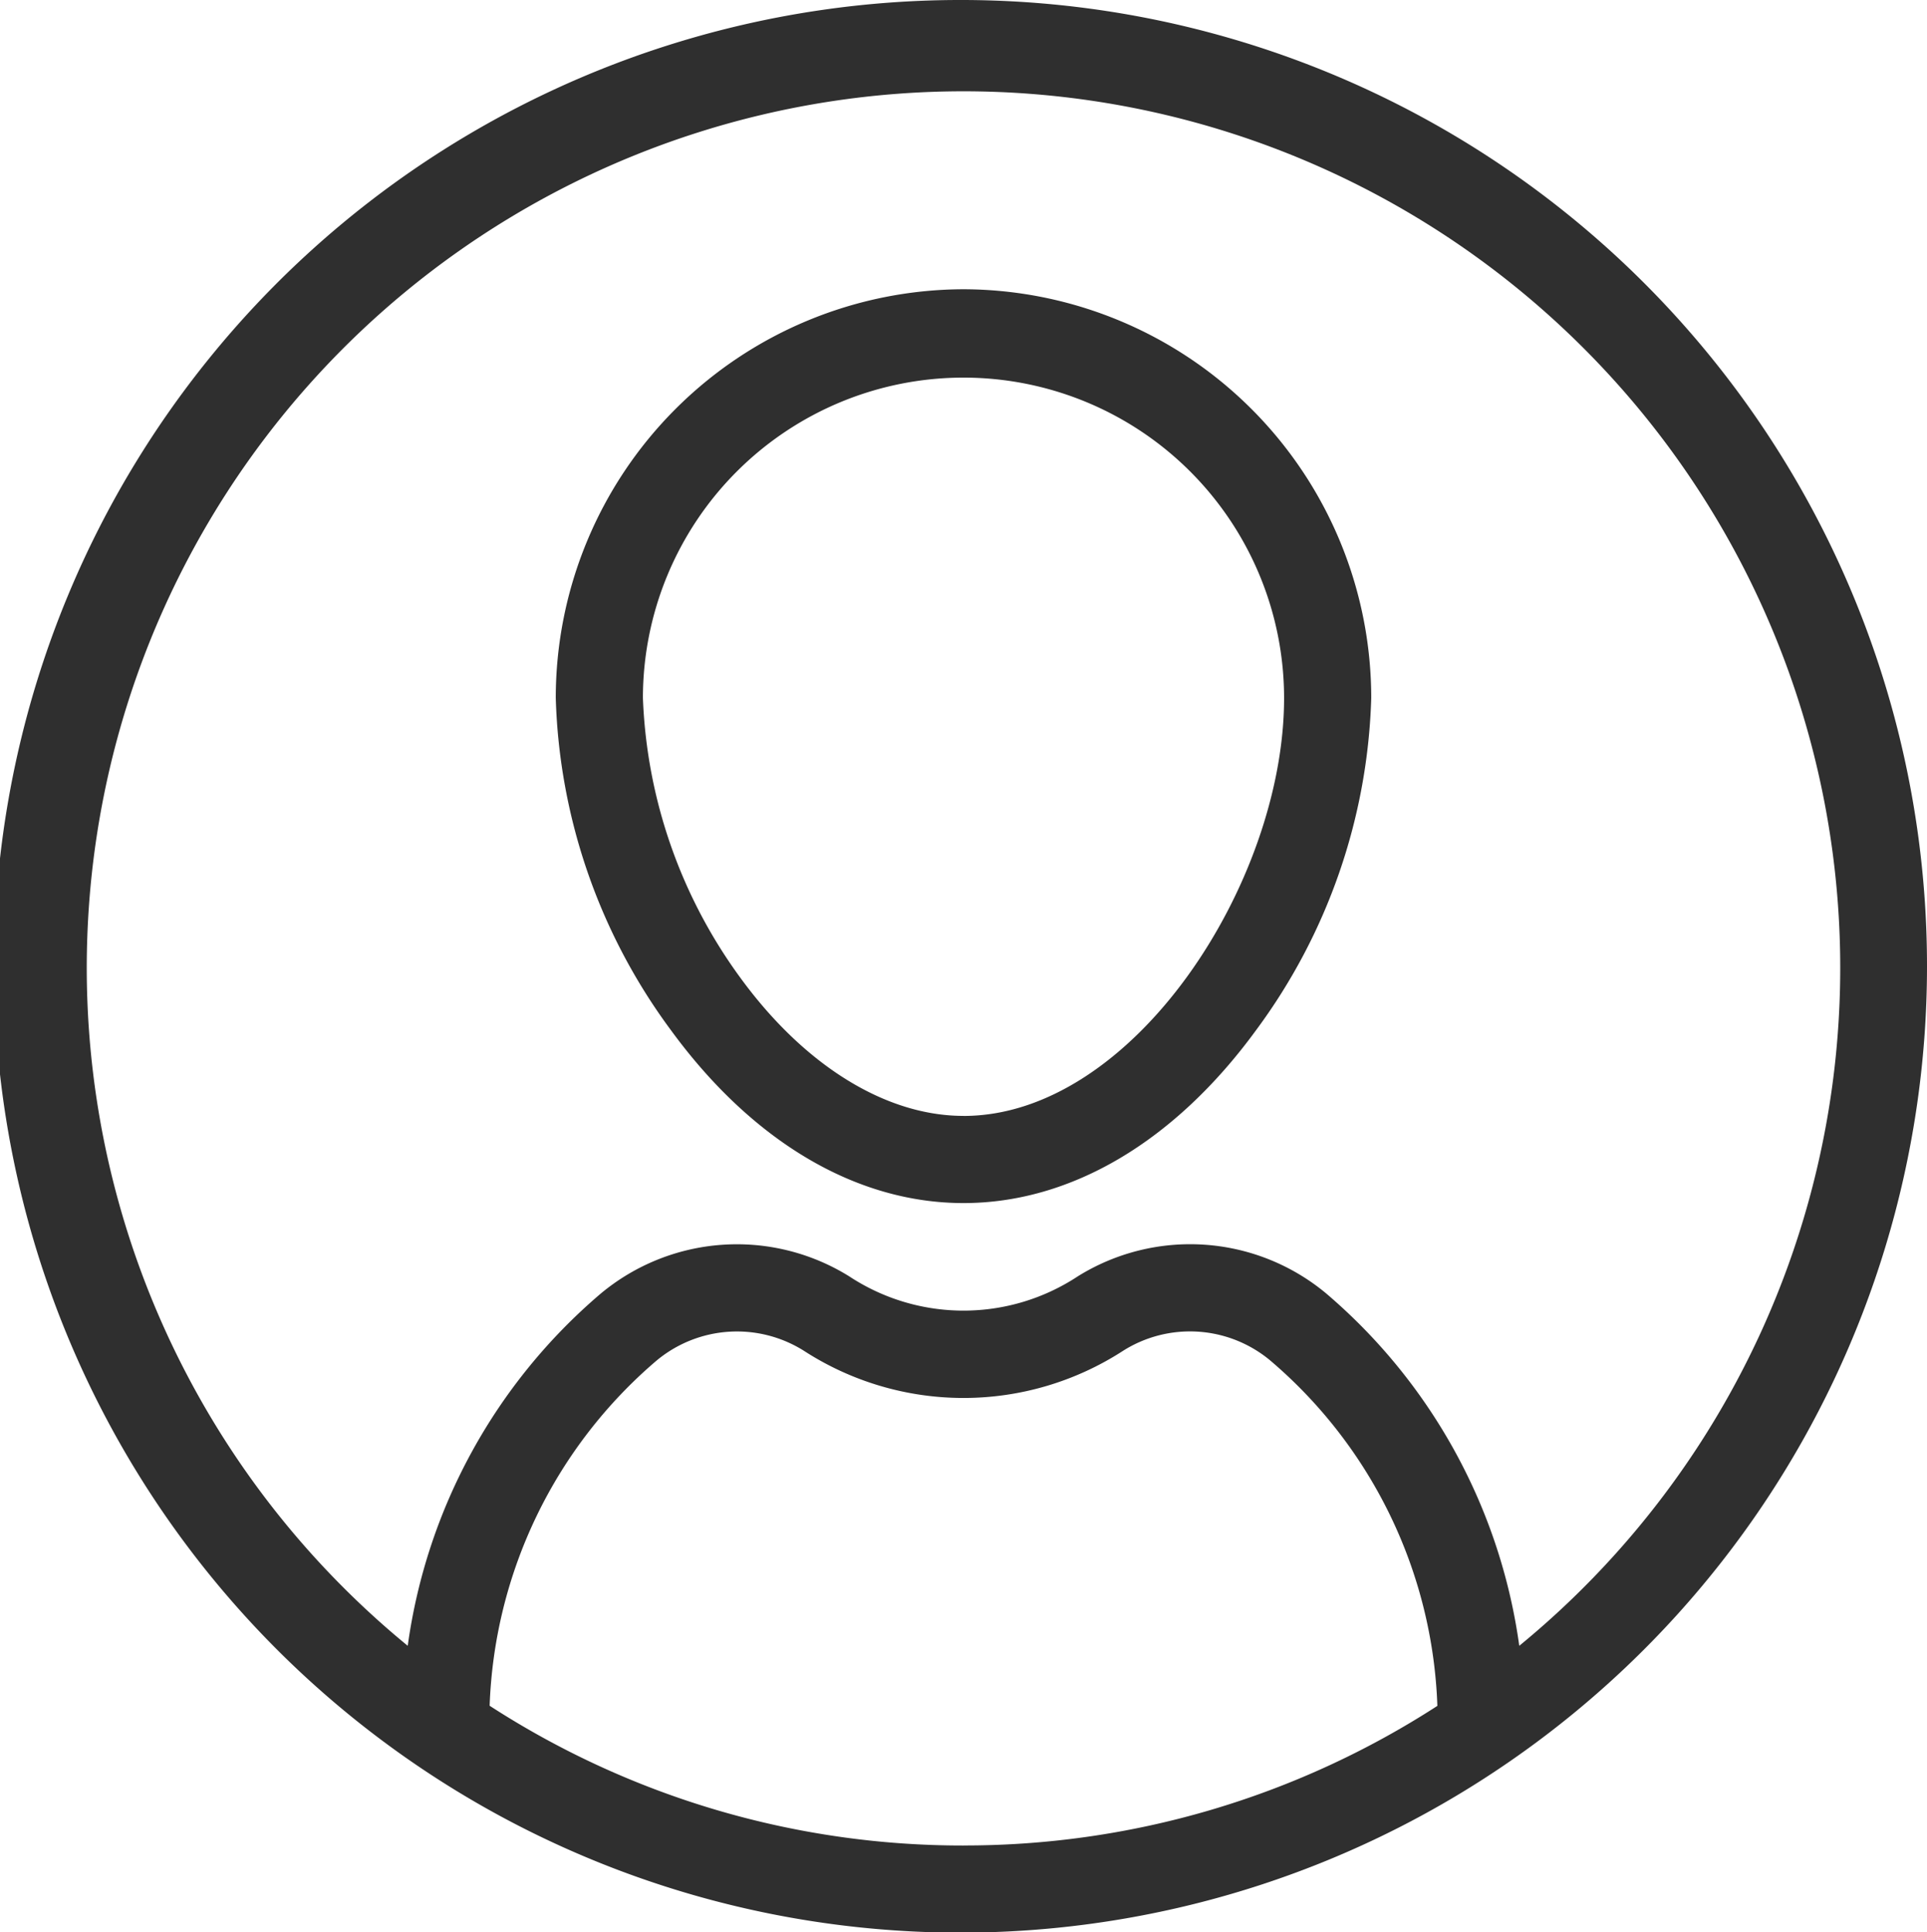 <svg xmlns="http://www.w3.org/2000/svg" width="44" height="44.125" viewBox="0 0 44 44.125">
<defs>
    <style>
      .cls-1 {
        fill: #2f2f2f;
        fill-rule: evenodd;
      }
    </style>
  </defs>
  <path class="cls-1" d="M1265,44.606a9.336,9.336,0,0,0-9.31,9.337,13.394,13.394,0,0,0,2.63,7.585c1.86,2.546,4.23,3.948,6.68,3.948s4.82-1.4,6.68-3.948a13.394,13.394,0,0,0,2.63-7.585,9.336,9.336,0,0,0-9.31-9.337h0Zm0,18.879c-1.77,0-3.62-1.142-5.08-3.134a11.556,11.556,0,0,1-2.24-6.407,7.32,7.32,0,1,1,14.64,0c0,4.206-3.44,9.542-7.32,9.542h0Zm0,0M1265,38a22.069,22.069,0,1,0,22,22.069A22.06,22.06,0,0,0,1265,38h0Zm0,42.148a19.86,19.86,0,0,1-10.82-3.192,10.867,10.867,0,0,1,3.82-7.89,2.868,2.868,0,0,1,3.36-.214,6.7,6.7,0,0,0,7.28,0,2.86,2.86,0,0,1,3.35.207,10.848,10.848,0,0,1,3.83,7.9A19.864,19.864,0,0,1,1265,80.147h0Zm12.69-4.561a12.884,12.884,0,0,0-4.41-8.048,4.852,4.852,0,0,0-5.67-.39,4.741,4.741,0,0,1-5.22,0,4.855,4.855,0,0,0-5.68.4,12.866,12.866,0,0,0-4.4,8.038,20.019,20.019,0,1,1,25.38,0h0Zm0,0" transform="translate(-1243 -38)"/>
</svg>
